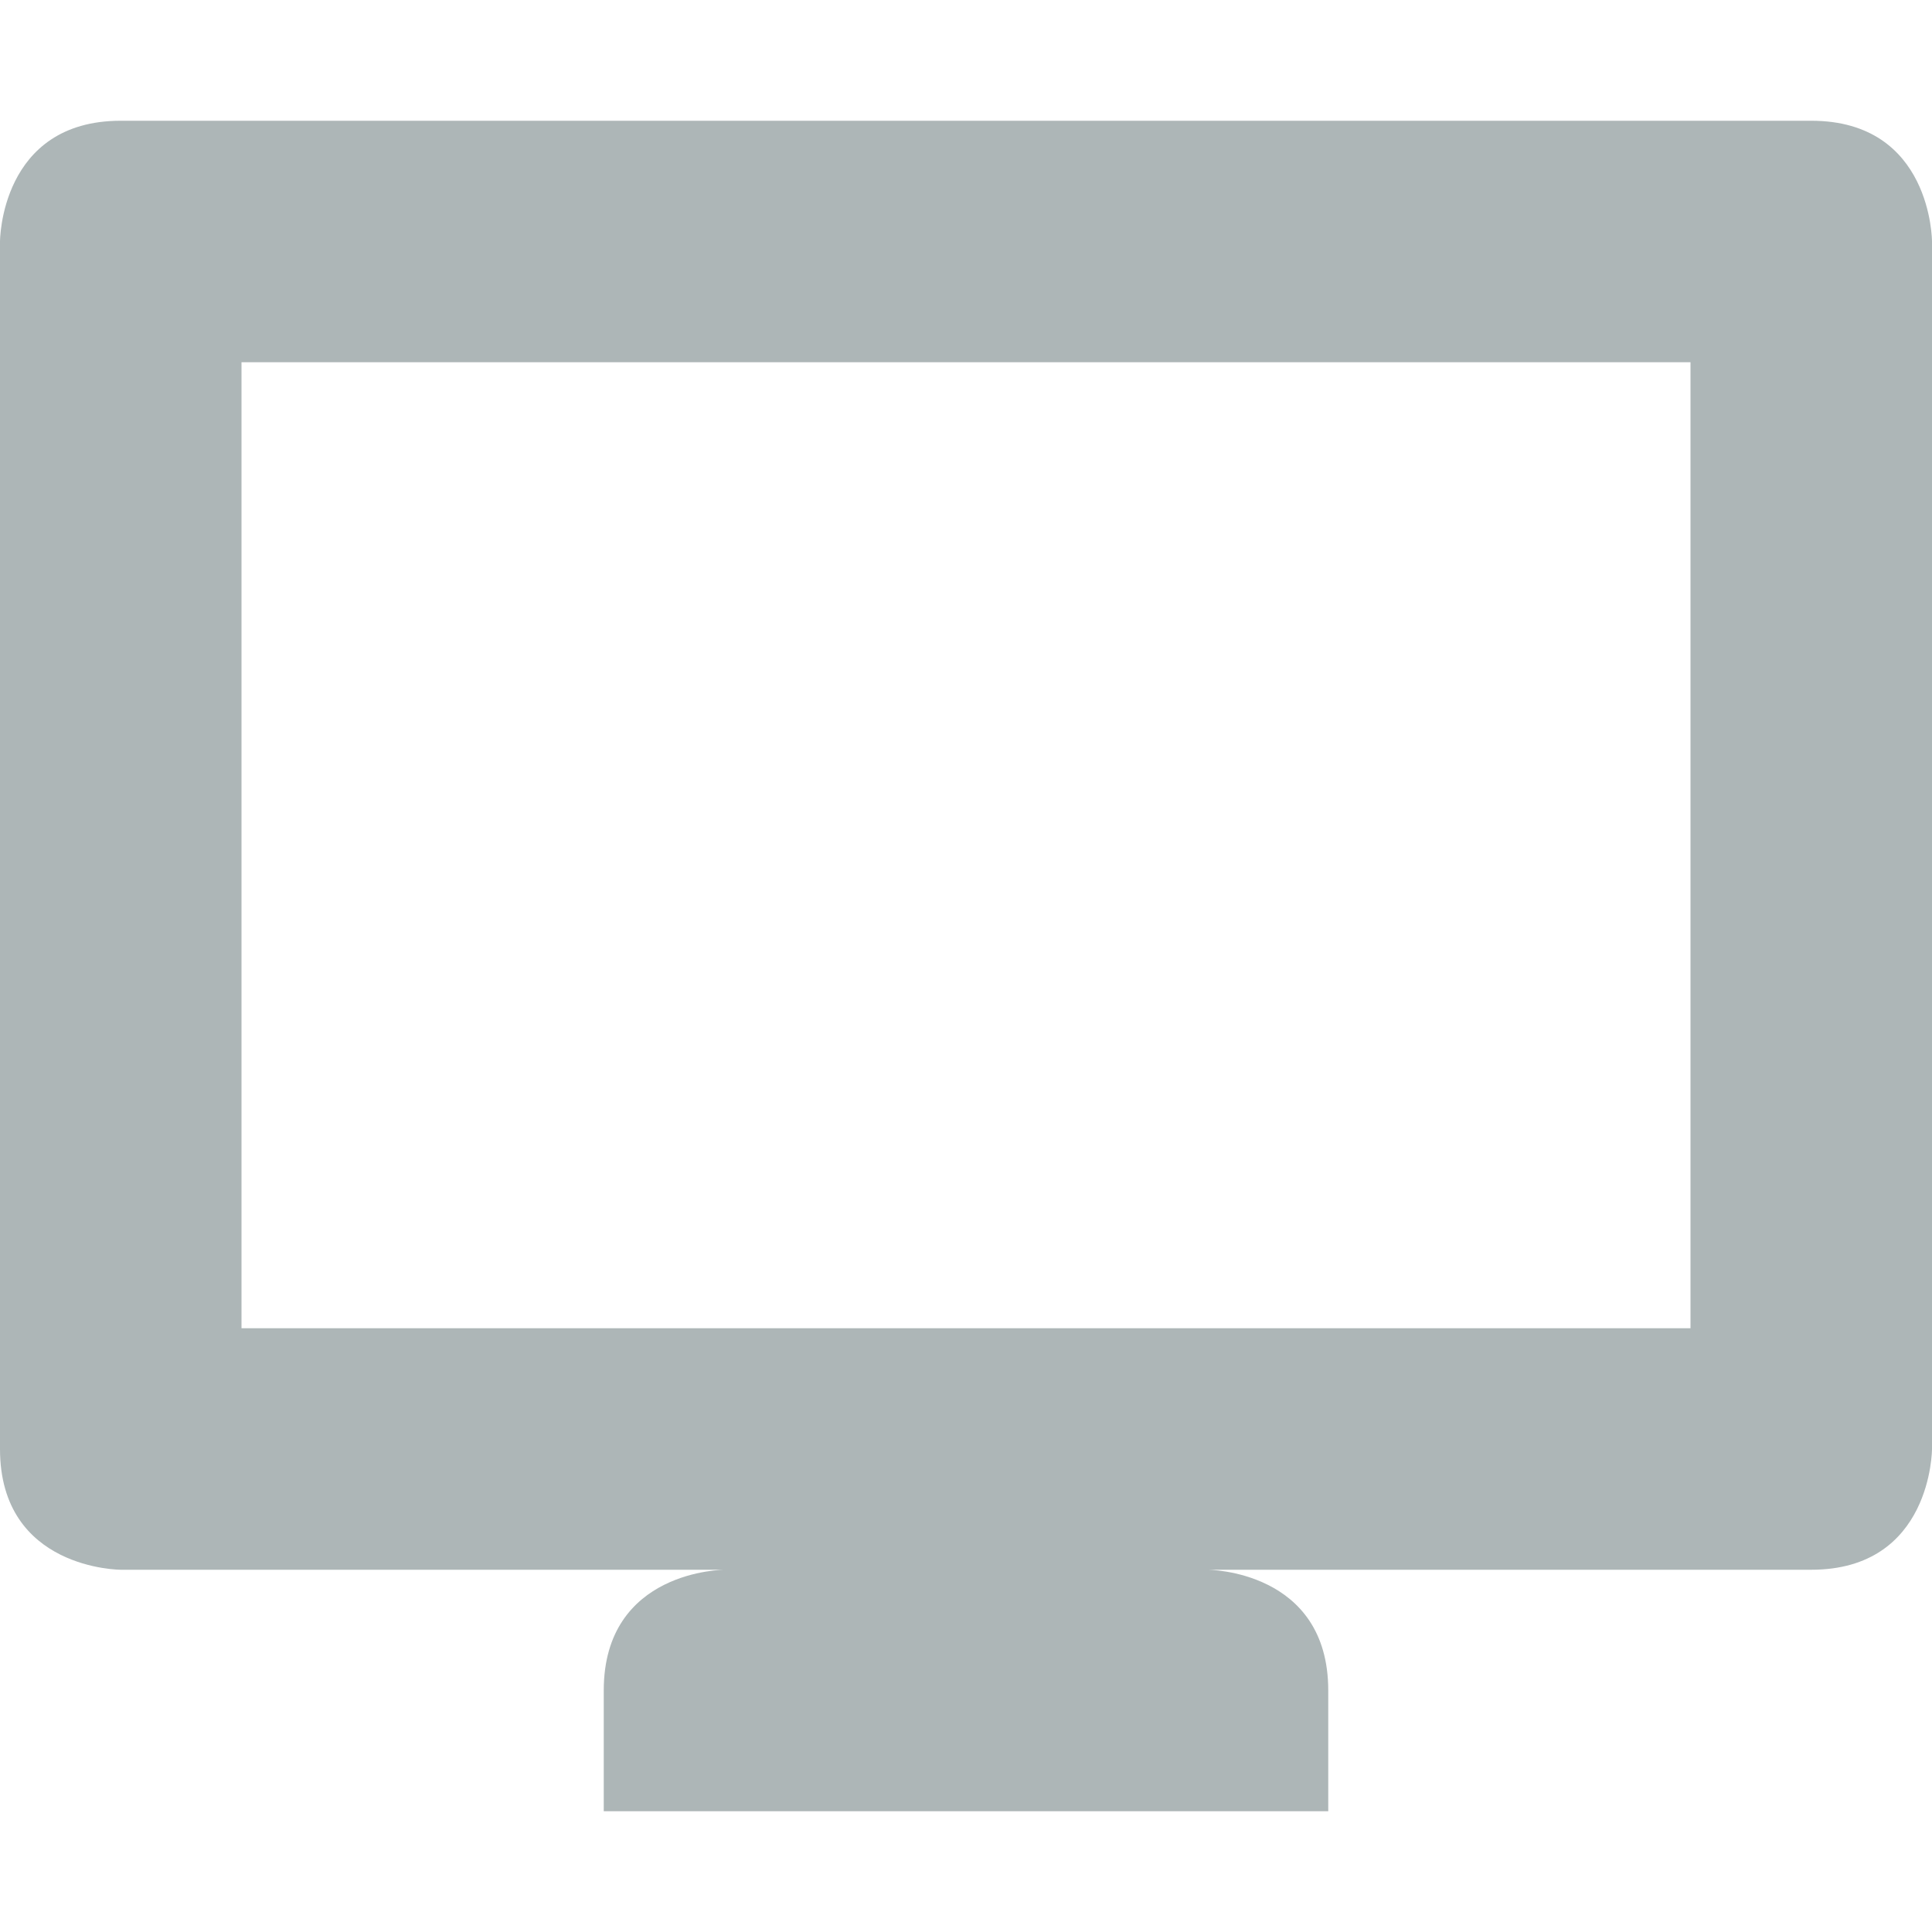 <svg xmlns="http://www.w3.org/2000/svg" width="16" height="16" version="1.1">
 <defs>
  <style id="current-color-scheme" type="text/css">
   .ColorScheme-Text { color:#adb6b7; } .ColorScheme-Highlight { color:#4285f4; } .ColorScheme-NeutralText { color:#ff9800; } .ColorScheme-PositiveText { color:#4caf50; } .ColorScheme-NegativeText { color:#f44336; }
  </style>
 </defs>
 <path style="fill:currentColor" class="ColorScheme-Text" d="M 1,1 C 0,1 0,2 0,2 V 12 C 0,13 1,13 1,13 H 6 C 6,13 5,13 5,14 V 15 H 11 V 14 C 11,13 10,13 10,13 H 15 C 16,13 16,12 16,12 V 2 C 16,2 16,1 15,1 Z M 2,3 H 14 V 11 H 2 Z"/>
</svg>
